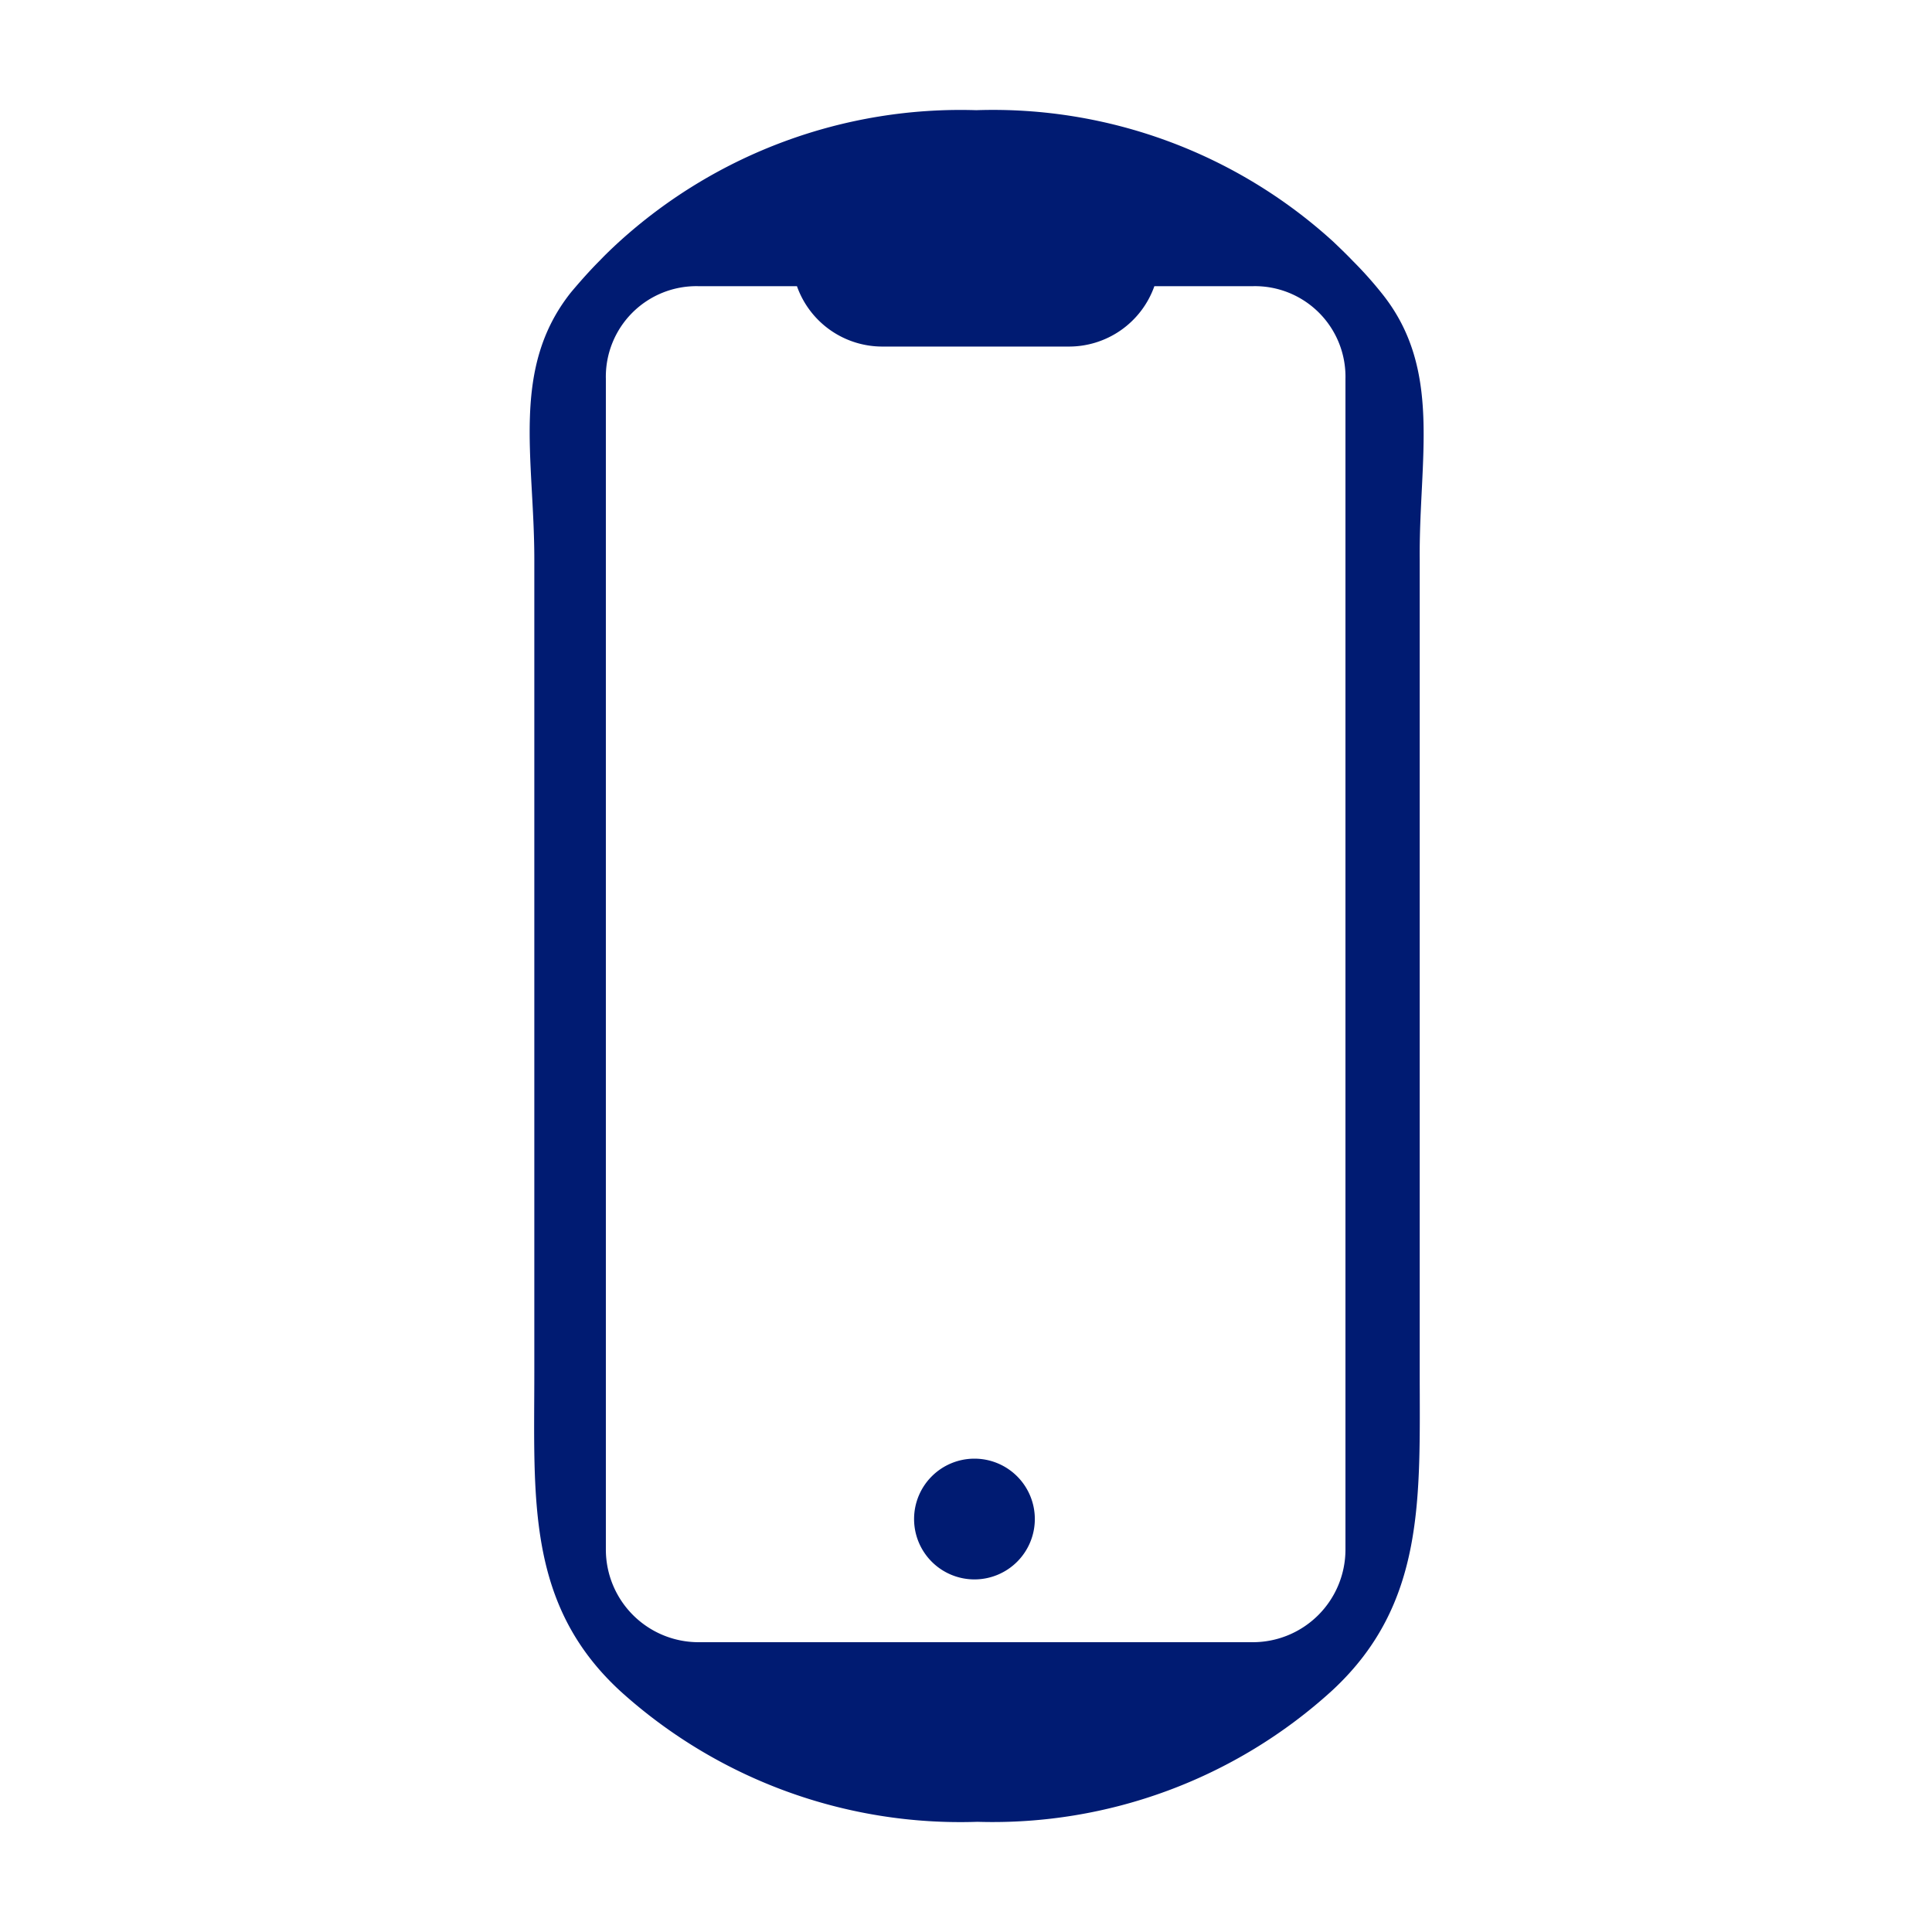 <svg id="Layer_1" data-name="Layer 1" xmlns="http://www.w3.org/2000/svg" viewBox="0 0 64 64"><defs><style>.cls-1{fill:#001b72;}</style></defs><path class="cls-1" d="M30.28,50.32a2,2,0,1,1,2,2A2,2,0,0,1,30.28,50.32Z"/><path class="cls-1" d="M45.8,9.75a12.81,12.81,0,0,0-1-1.12l0,0c-.2-.21-.42-.42-.64-.63A16.73,16.73,0,0,0,32.34,3.65,16.82,16.82,0,0,0,20.52,8c-.23.21-.45.42-.65.63l0,0c-.33.33-.63.67-.91,1l-.05.06c-2,2.52-1.21,5.47-1.21,8.84V45.46c0,4.18-.27,7.7,2.86,10.57a16.78,16.78,0,0,0,11.82,4.32A16.69,16.69,0,0,0,44.13,56c3.1-2.87,2.9-6.39,2.9-10.57V18.54C47,15.19,47.79,12.26,45.8,9.75ZM20.07,51.34V12.55a3,3,0,0,1,3.06-3.07H26.4a3,3,0,0,0,2.86,2h6.12a3,3,0,0,0,2.86-2h3.27a3,3,0,0,1,3.06,3.07V51.34a3.07,3.07,0,0,1-3.06,3.06H23.13A3.07,3.07,0,0,1,20.07,51.34Z"/></svg>